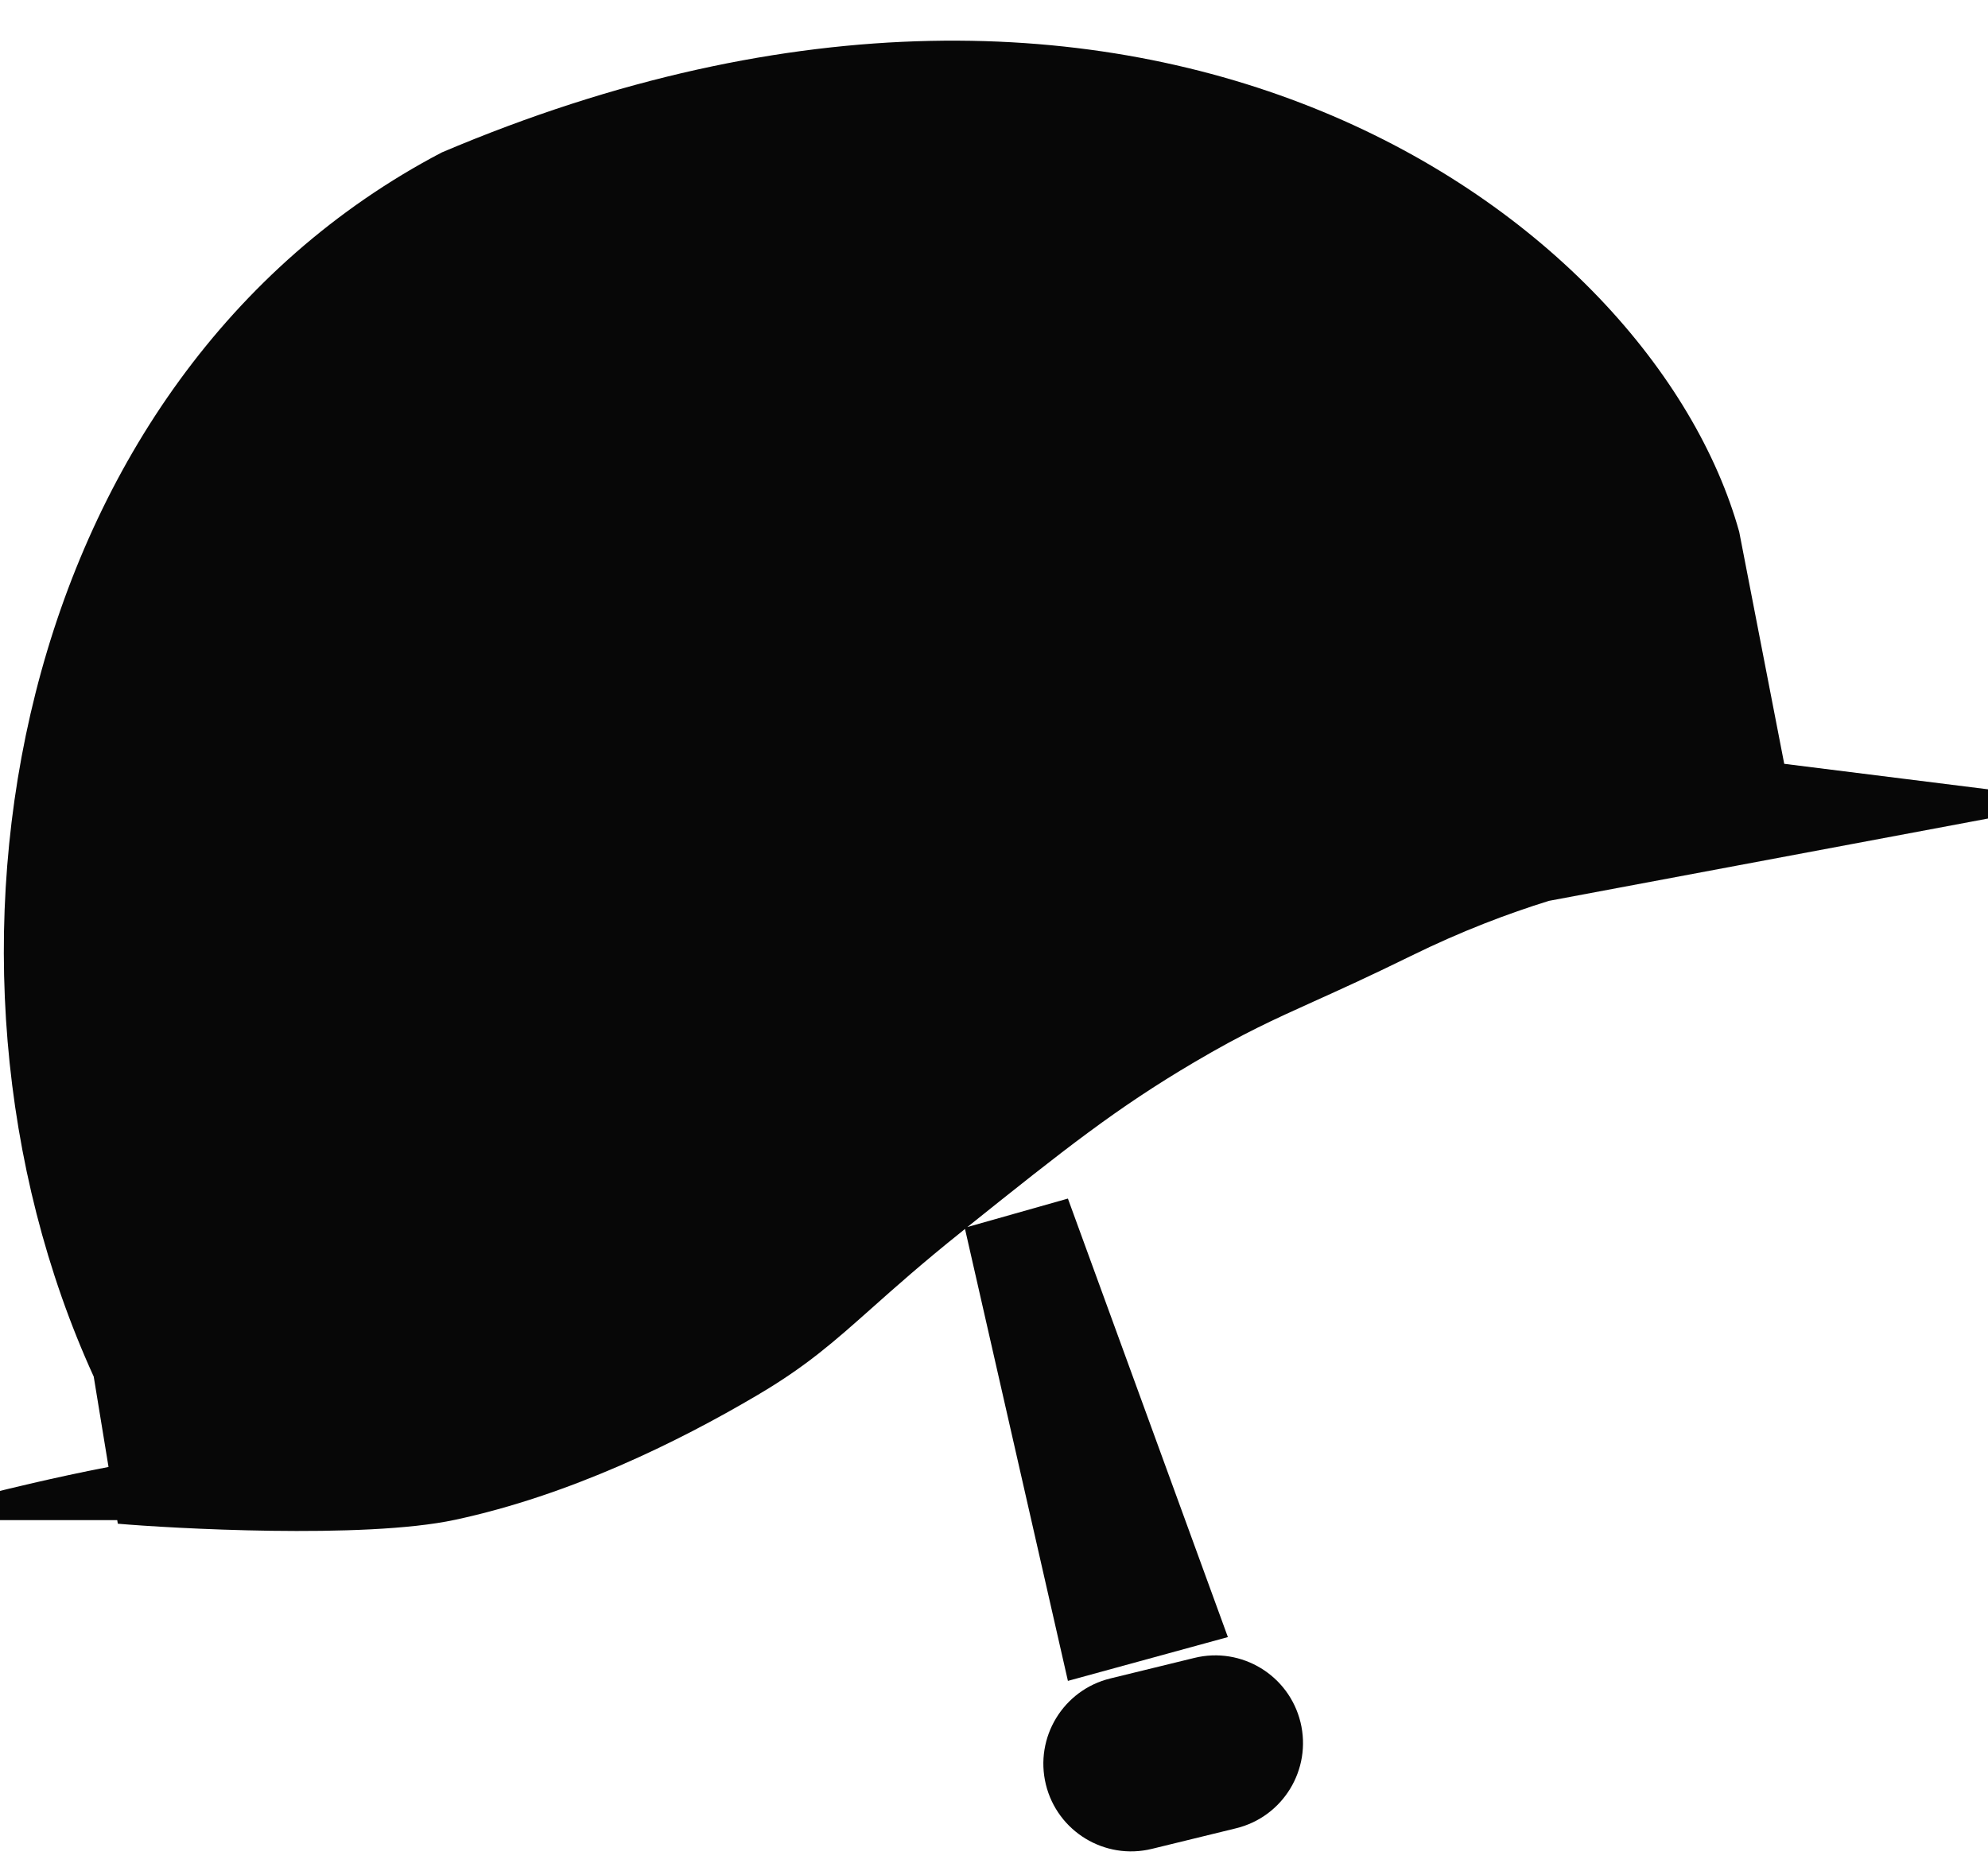 <svg width="34" height="32" viewBox="0 0 34 32" fill="none" xmlns="http://www.w3.org/2000/svg">
<path d="M7.554 2.608C0.218 6.456 -1.647 16.425 1.603 23.545L1.856 25.09C0.906 25.273 0 25.5 0 25.5V26H2L2.005 26L2.015 26.061C2.884 26.137 6.22 26.33 7.783 25.994C9.739 25.575 11.589 24.667 12.951 23.863C13.793 23.367 14.261 22.95 14.908 22.375C15.308 22.019 15.776 21.602 16.443 21.069L16.504 21.019L18.264 28.749L21 28L18.264 20.5L16.544 20.987C18.223 19.644 19.088 18.957 20.423 18.169C21.265 17.673 21.773 17.443 22.475 17.126C22.91 16.93 23.418 16.7 24.125 16.353C25.003 15.921 25.796 15.624 26.49 15.408L34 14V13.5L30.515 13.064L29.745 9.096C28.244 3.711 19.634 -2.524 7.554 2.608Z" fill="#070707"/>
<path d="M18.988 28.708C18.184 28.905 17.691 29.716 17.887 30.521C18.084 31.326 18.896 31.819 19.701 31.622L21.141 31.27C21.945 31.074 22.438 30.262 22.242 29.457C22.045 28.652 21.233 28.159 20.428 28.356L18.988 28.708Z" fill="#070707"/>
</svg>
